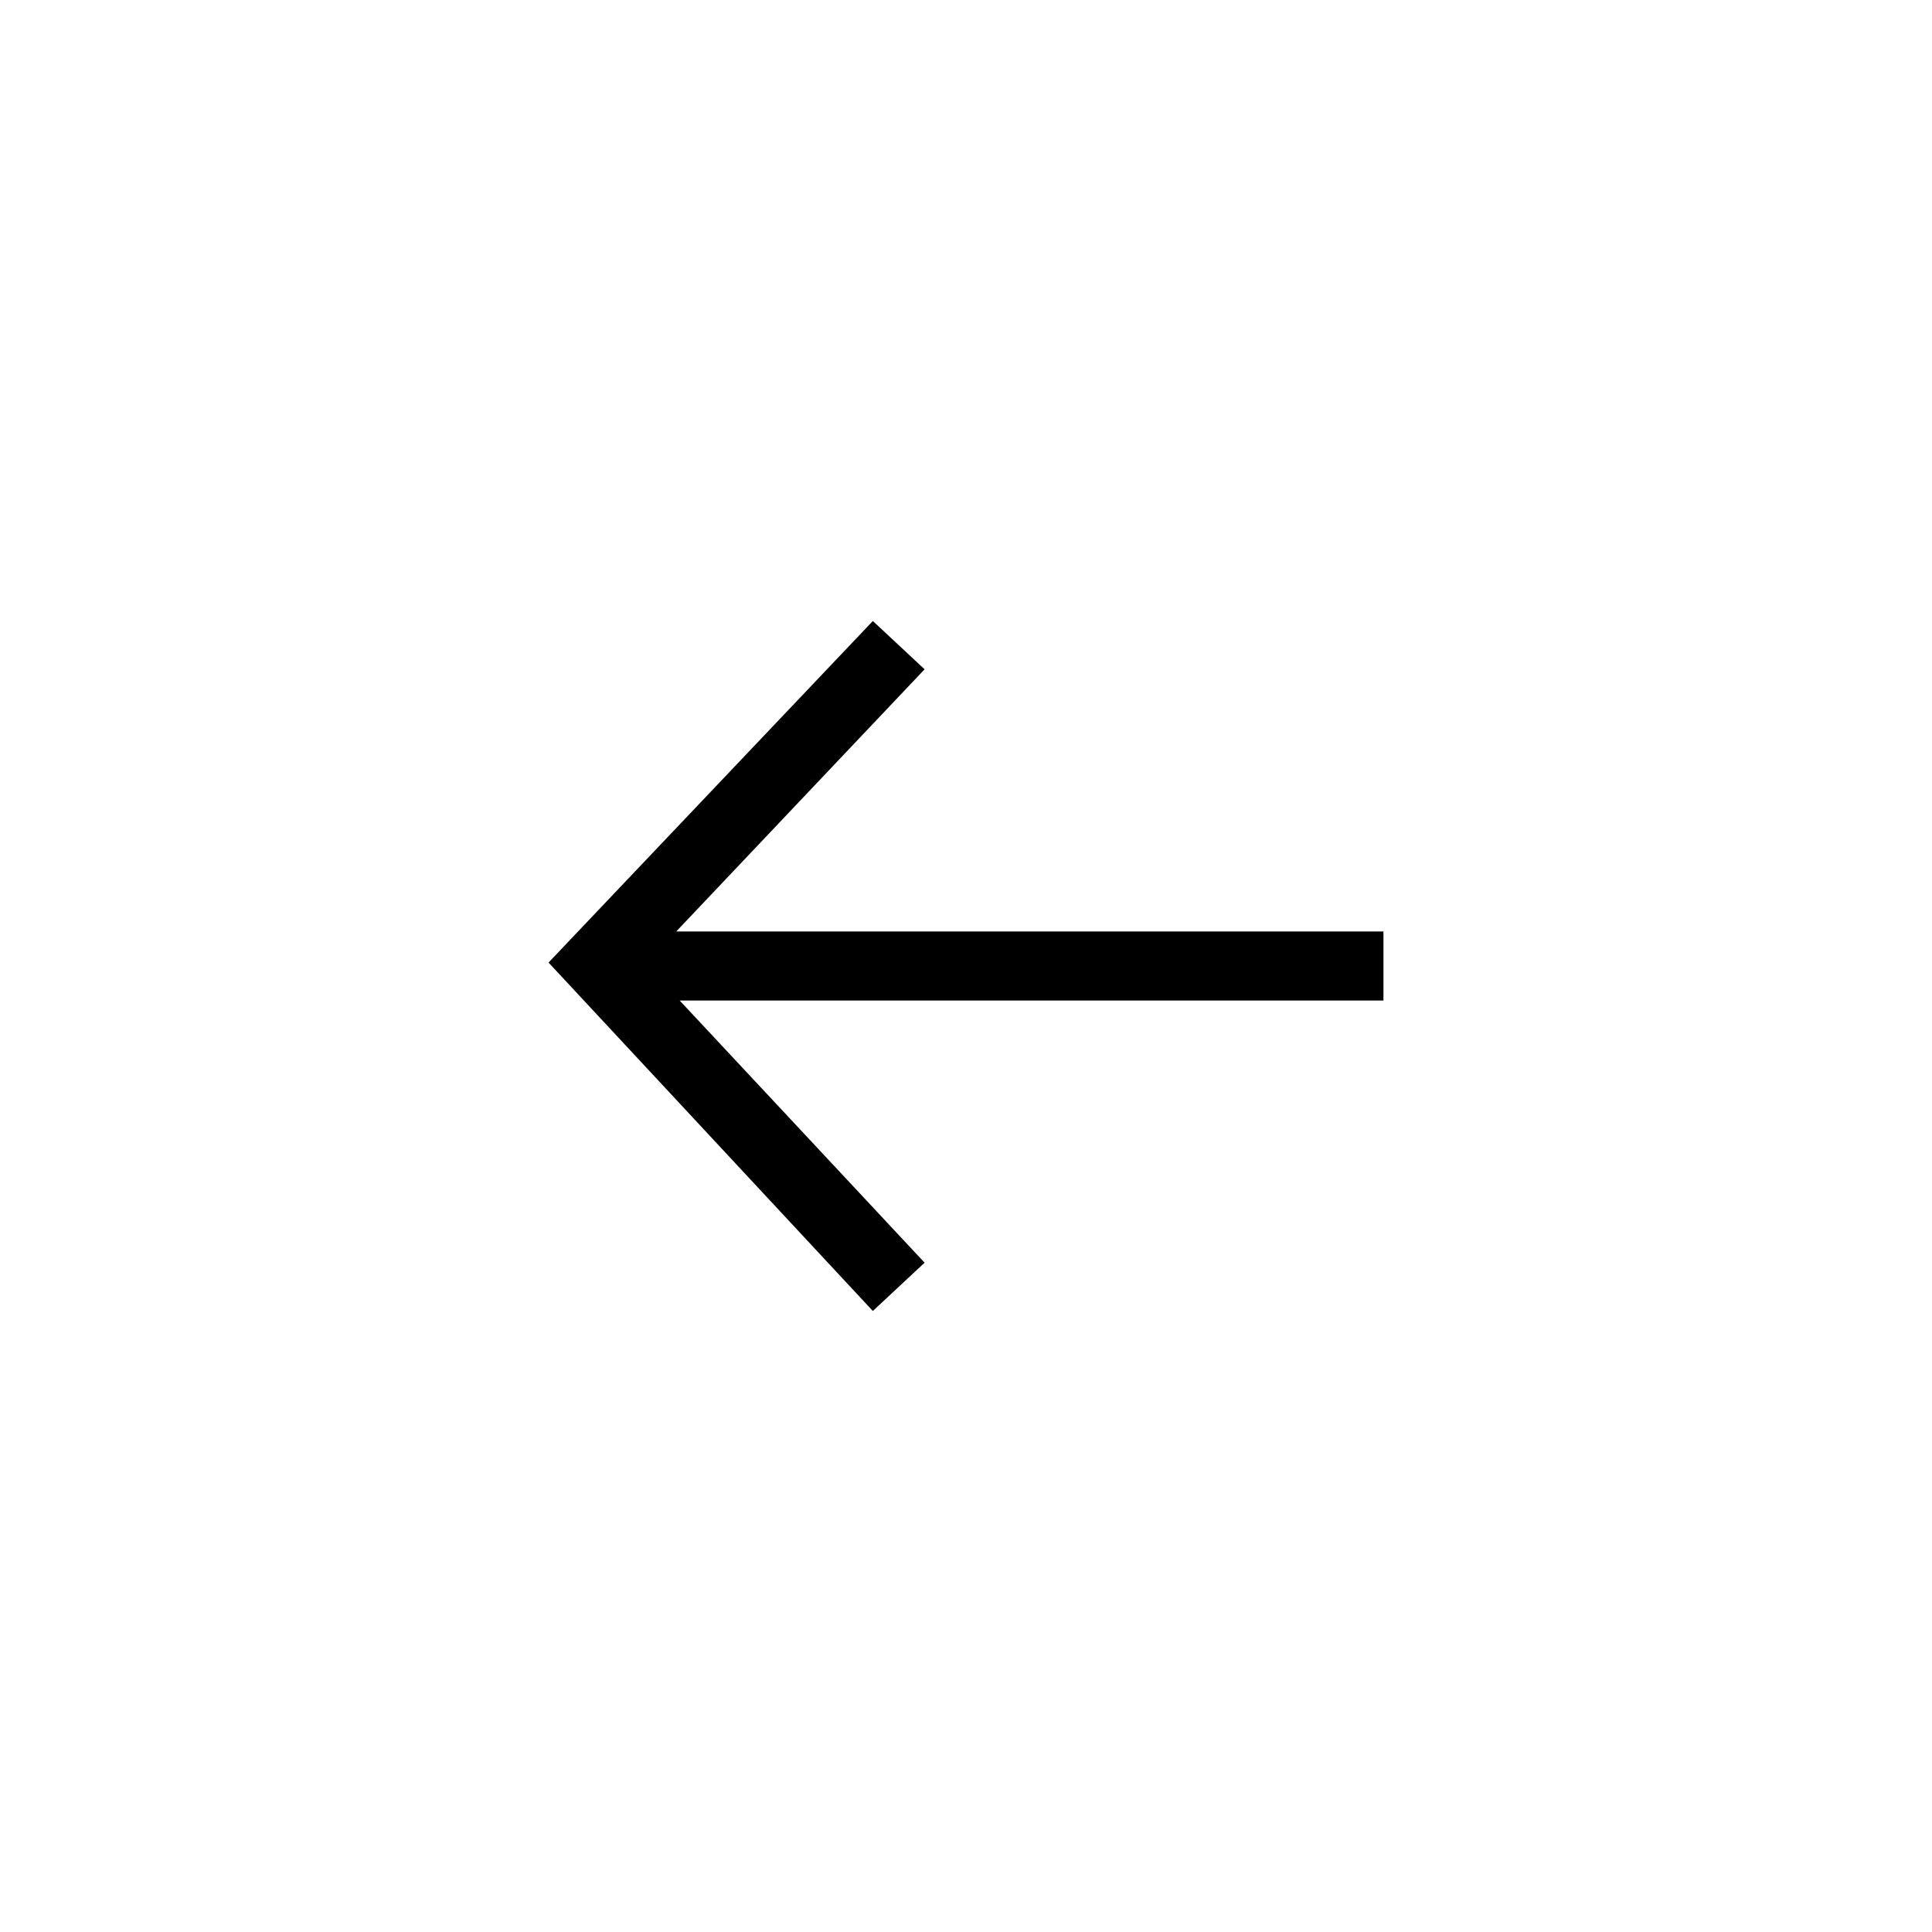 <?xml version="1.0" encoding="utf-8"?>
<svg version="1.1" id="Layer_1" xmlns="http://www.w3.org/2000/svg" xmlns:xlink="http://www.w3.org/1999/xlink" x="0px" y="0px"
	 viewBox="0 0 56 56" style="enable-background:new 0 0 56 56;" xml:space="preserve">
<polygon class="st0" points="25.3,18 26.8,19.4 19.6,27 40.1,27 40.1,29 19.7,29 26.8,36.6 25.3,38 15.9,27.9 "/>
</svg>
